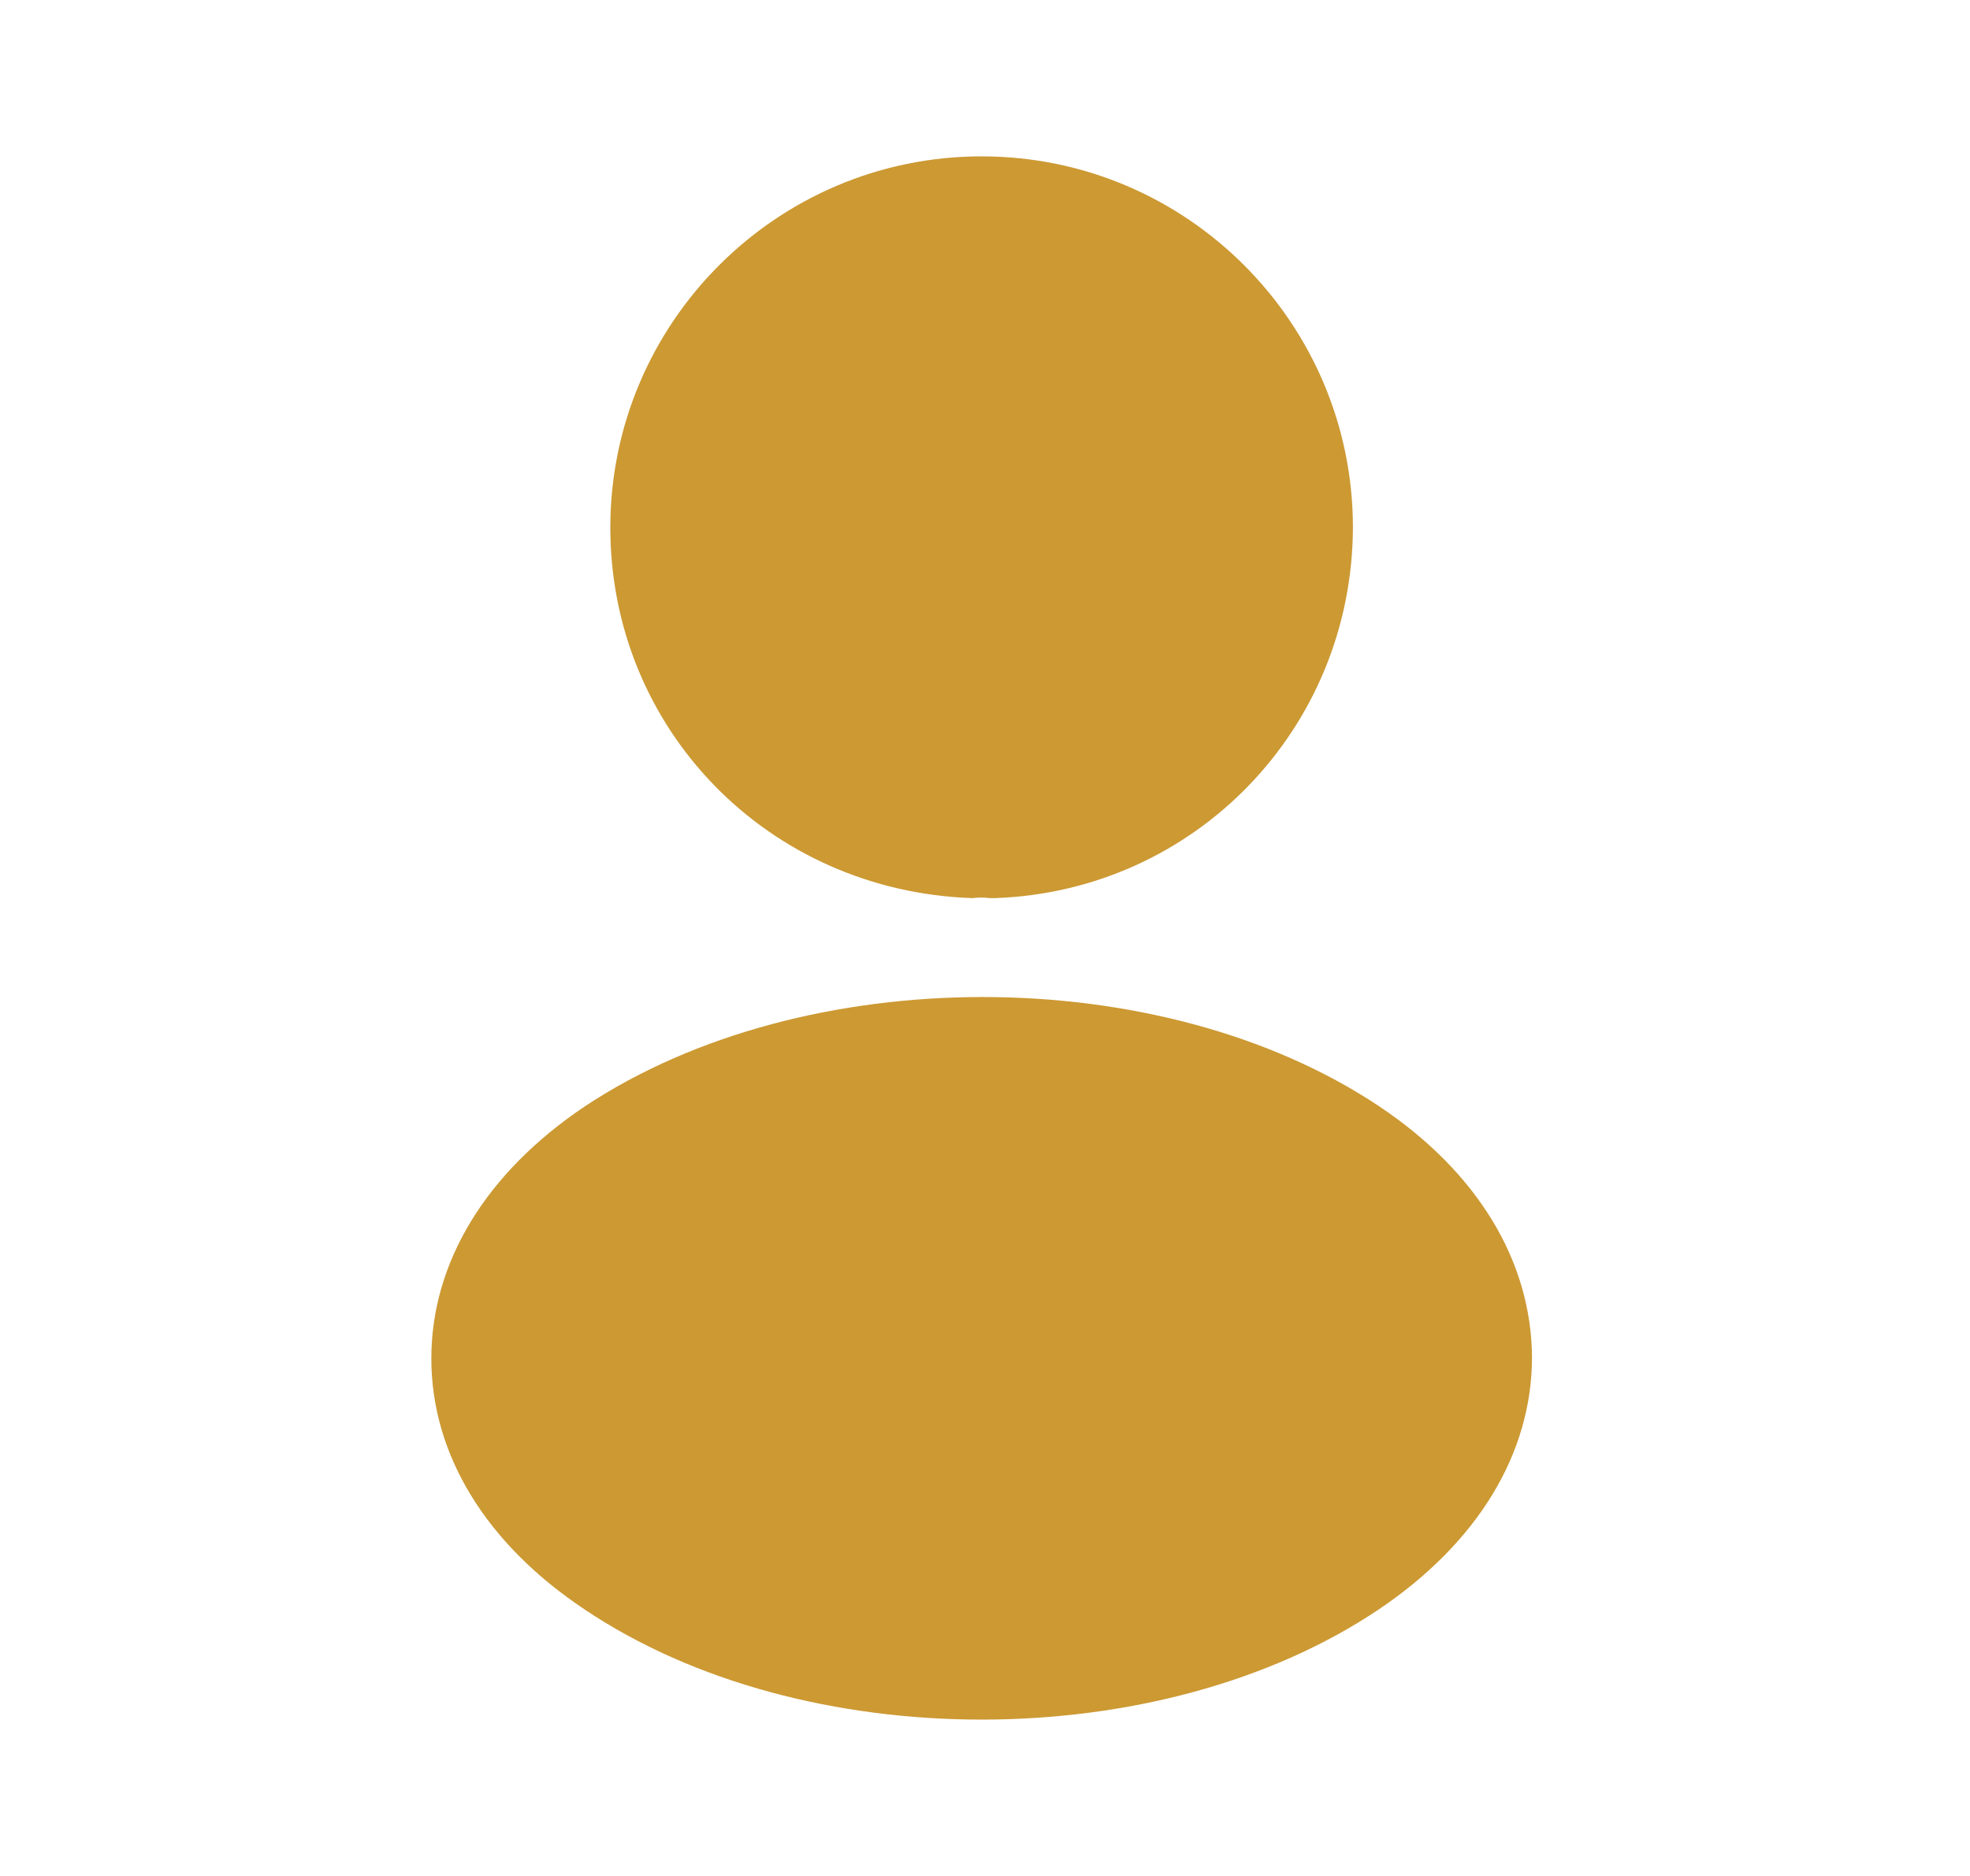<svg width="21" height="20" viewBox="0 0 21 20" fill="none" xmlns="http://www.w3.org/2000/svg">
<path d="M10.464 1.667C8.281 1.667 6.506 3.442 6.506 5.625C6.506 7.767 8.181 9.5 10.364 9.575C10.431 9.567 10.498 9.567 10.547 9.575C10.564 9.575 10.572 9.575 10.589 9.575C10.598 9.575 10.598 9.575 10.606 9.575C12.739 9.5 14.414 7.767 14.422 5.625C14.422 3.442 12.648 1.667 10.464 1.667Z" fill="#CC9933"/>
<path d="M14.698 11.792C12.373 10.242 8.581 10.242 6.239 11.792C5.181 12.5 4.598 13.458 4.598 14.483C4.598 15.508 5.181 16.458 6.231 17.158C7.398 17.942 8.931 18.333 10.464 18.333C11.998 18.333 13.531 17.942 14.698 17.158C15.748 16.45 16.331 15.5 16.331 14.467C16.323 13.442 15.748 12.492 14.698 11.792Z" fill="#CC9933"/>
</svg>
